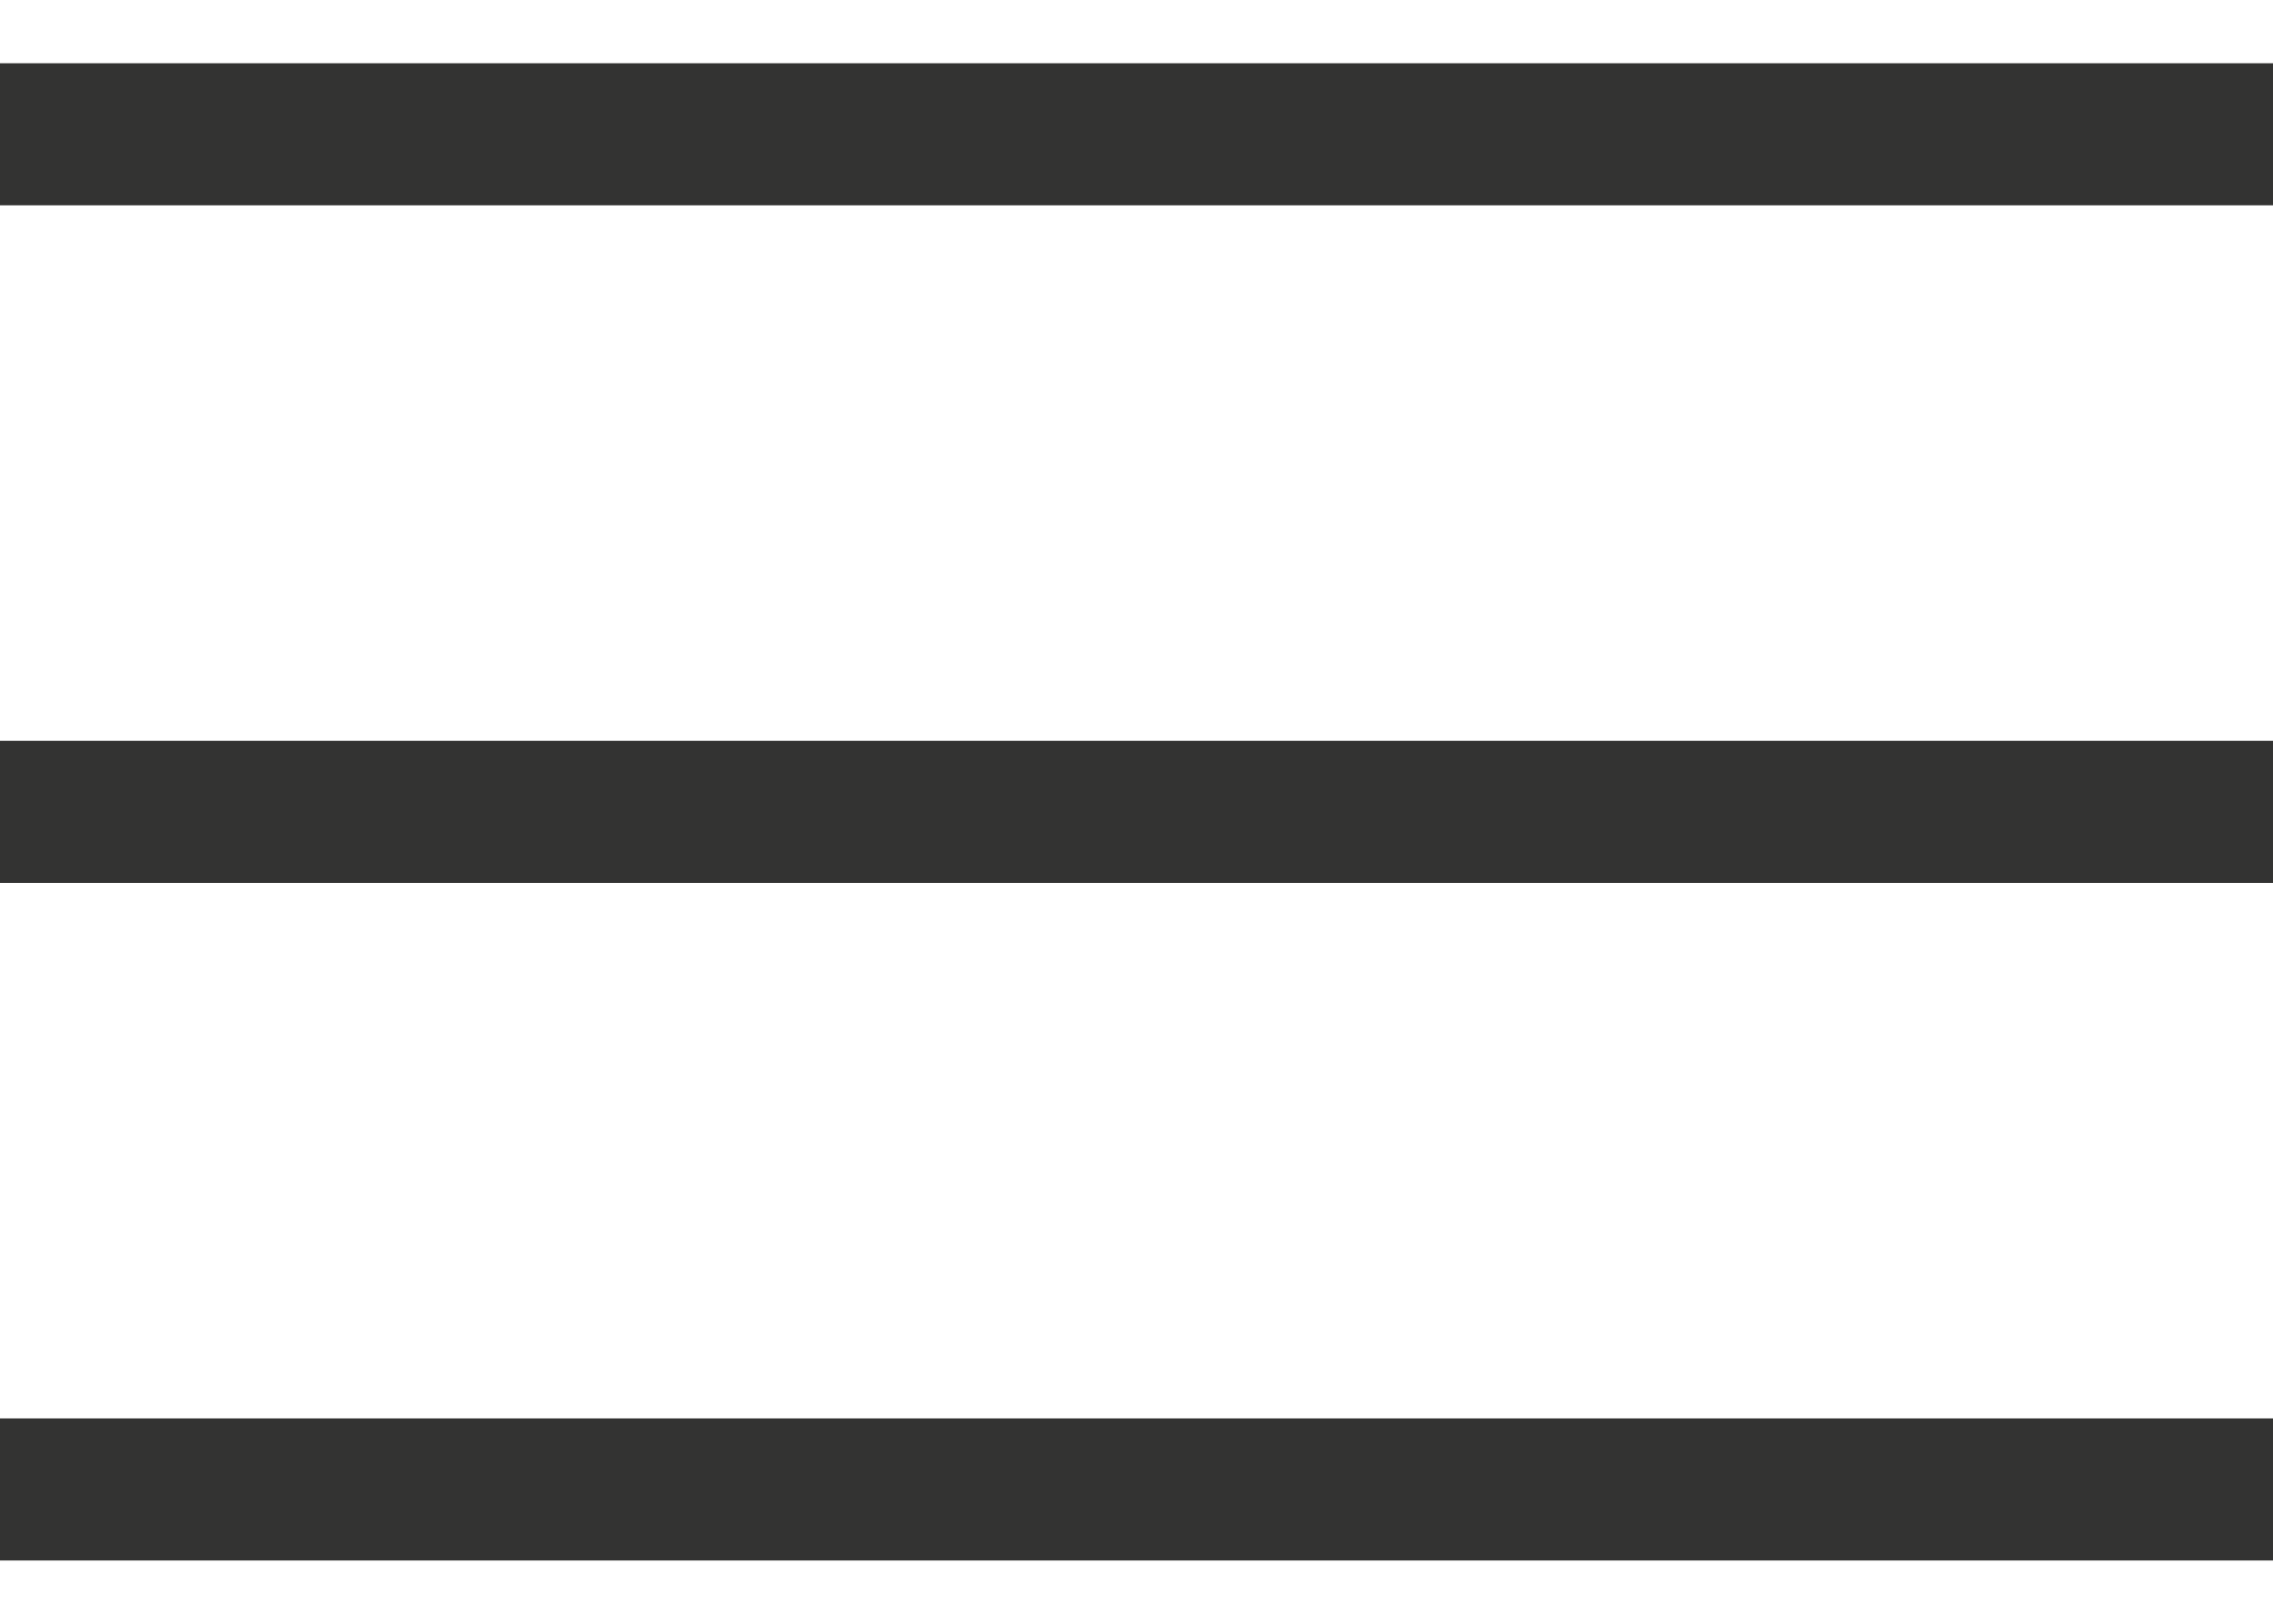 <svg width="28" height="20" viewBox="0 0 28 20" fill="none" xmlns="http://www.w3.org/2000/svg">
<path d="M0 19.221V17.471H28V19.221H0ZM0 10.875V9.125H28V10.875H0ZM0 2.529V0.779H28V2.529H0Z" fill="#333332"/>
</svg>
